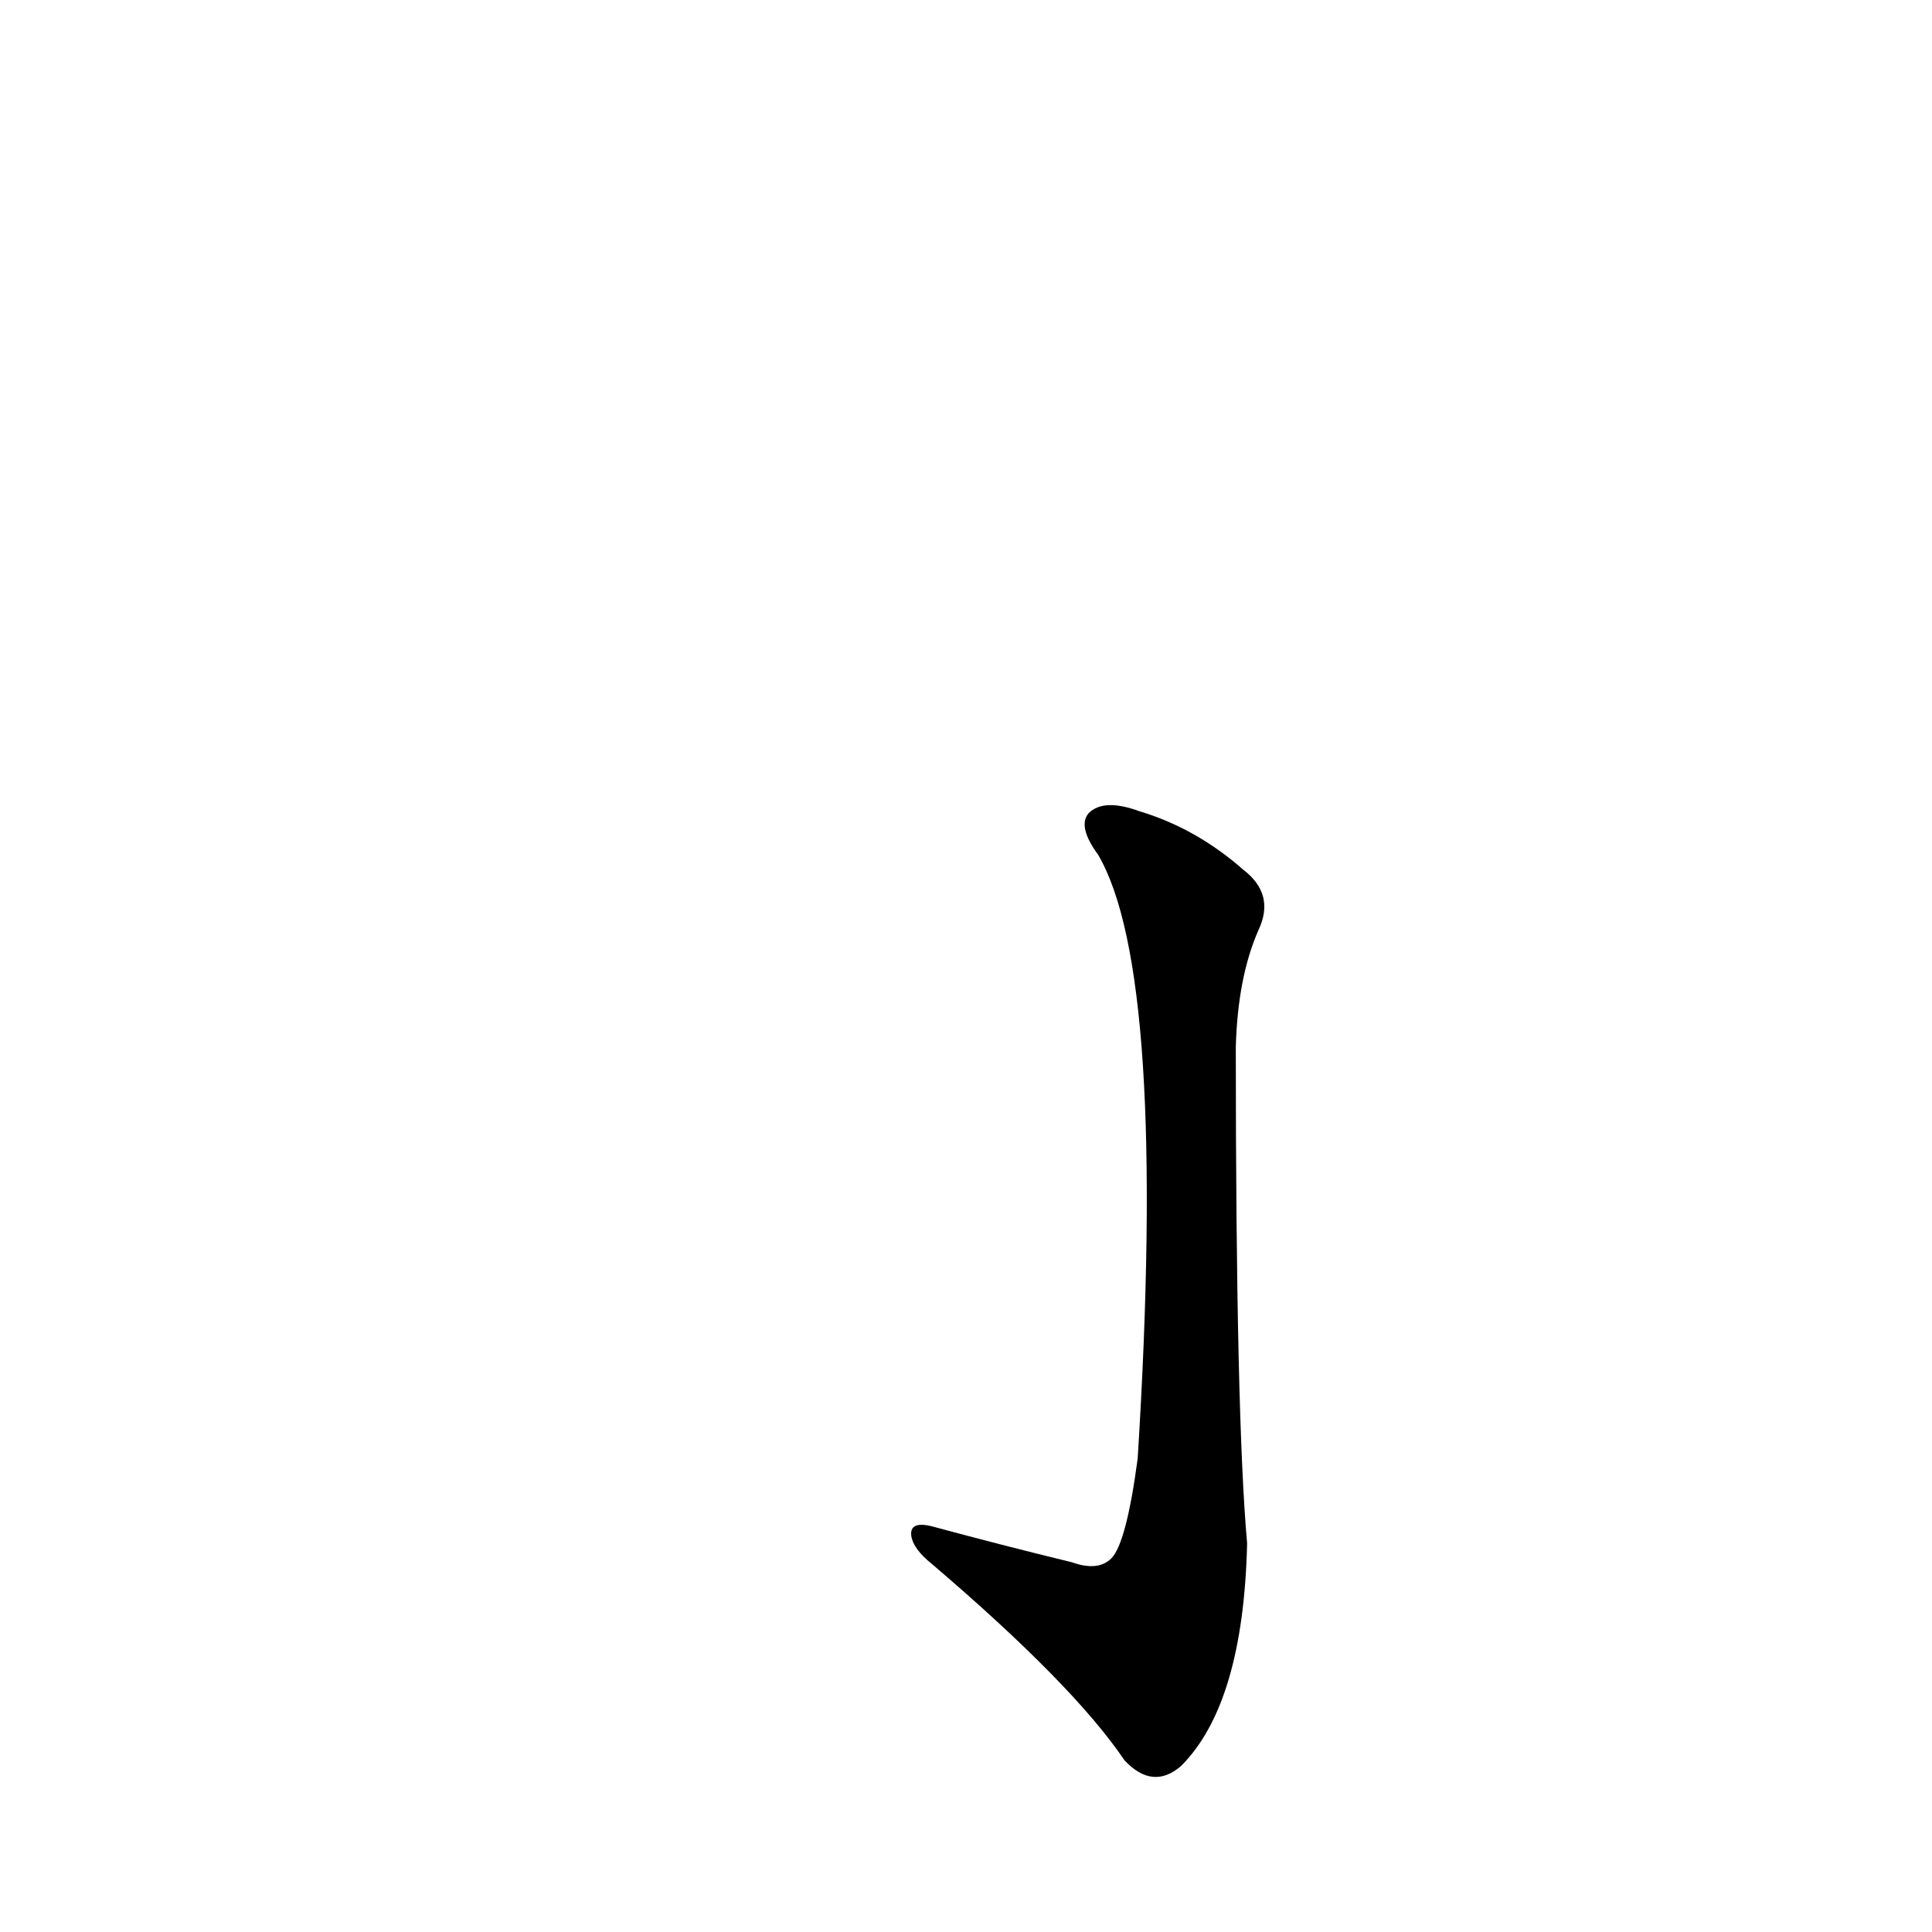 <?xml version='1.0' encoding='utf-8'?>
<svg xmlns="http://www.w3.org/2000/svg" version="1.1" viewBox="0 0 1024 1024"><g transform="scale(1, -1) translate(0, -900)"><path d="M 568 72 Q 531 81 494 91 Q 482 94 483 86 Q 484 79 494 71 Q 569 7 596 -33 Q 611 -49 626 -36 Q 659 -3 661 82 Q 655 149 655 345 Q 656 382 667 407 Q 676 426 659 439 Q 634 461 604 470 Q 585 477 577 469 Q 571 462 582 447 Q 619 384 603 127 Q 597 82 589 74 Q 582 67 568 72 Z" fill="black" /></g></svg>